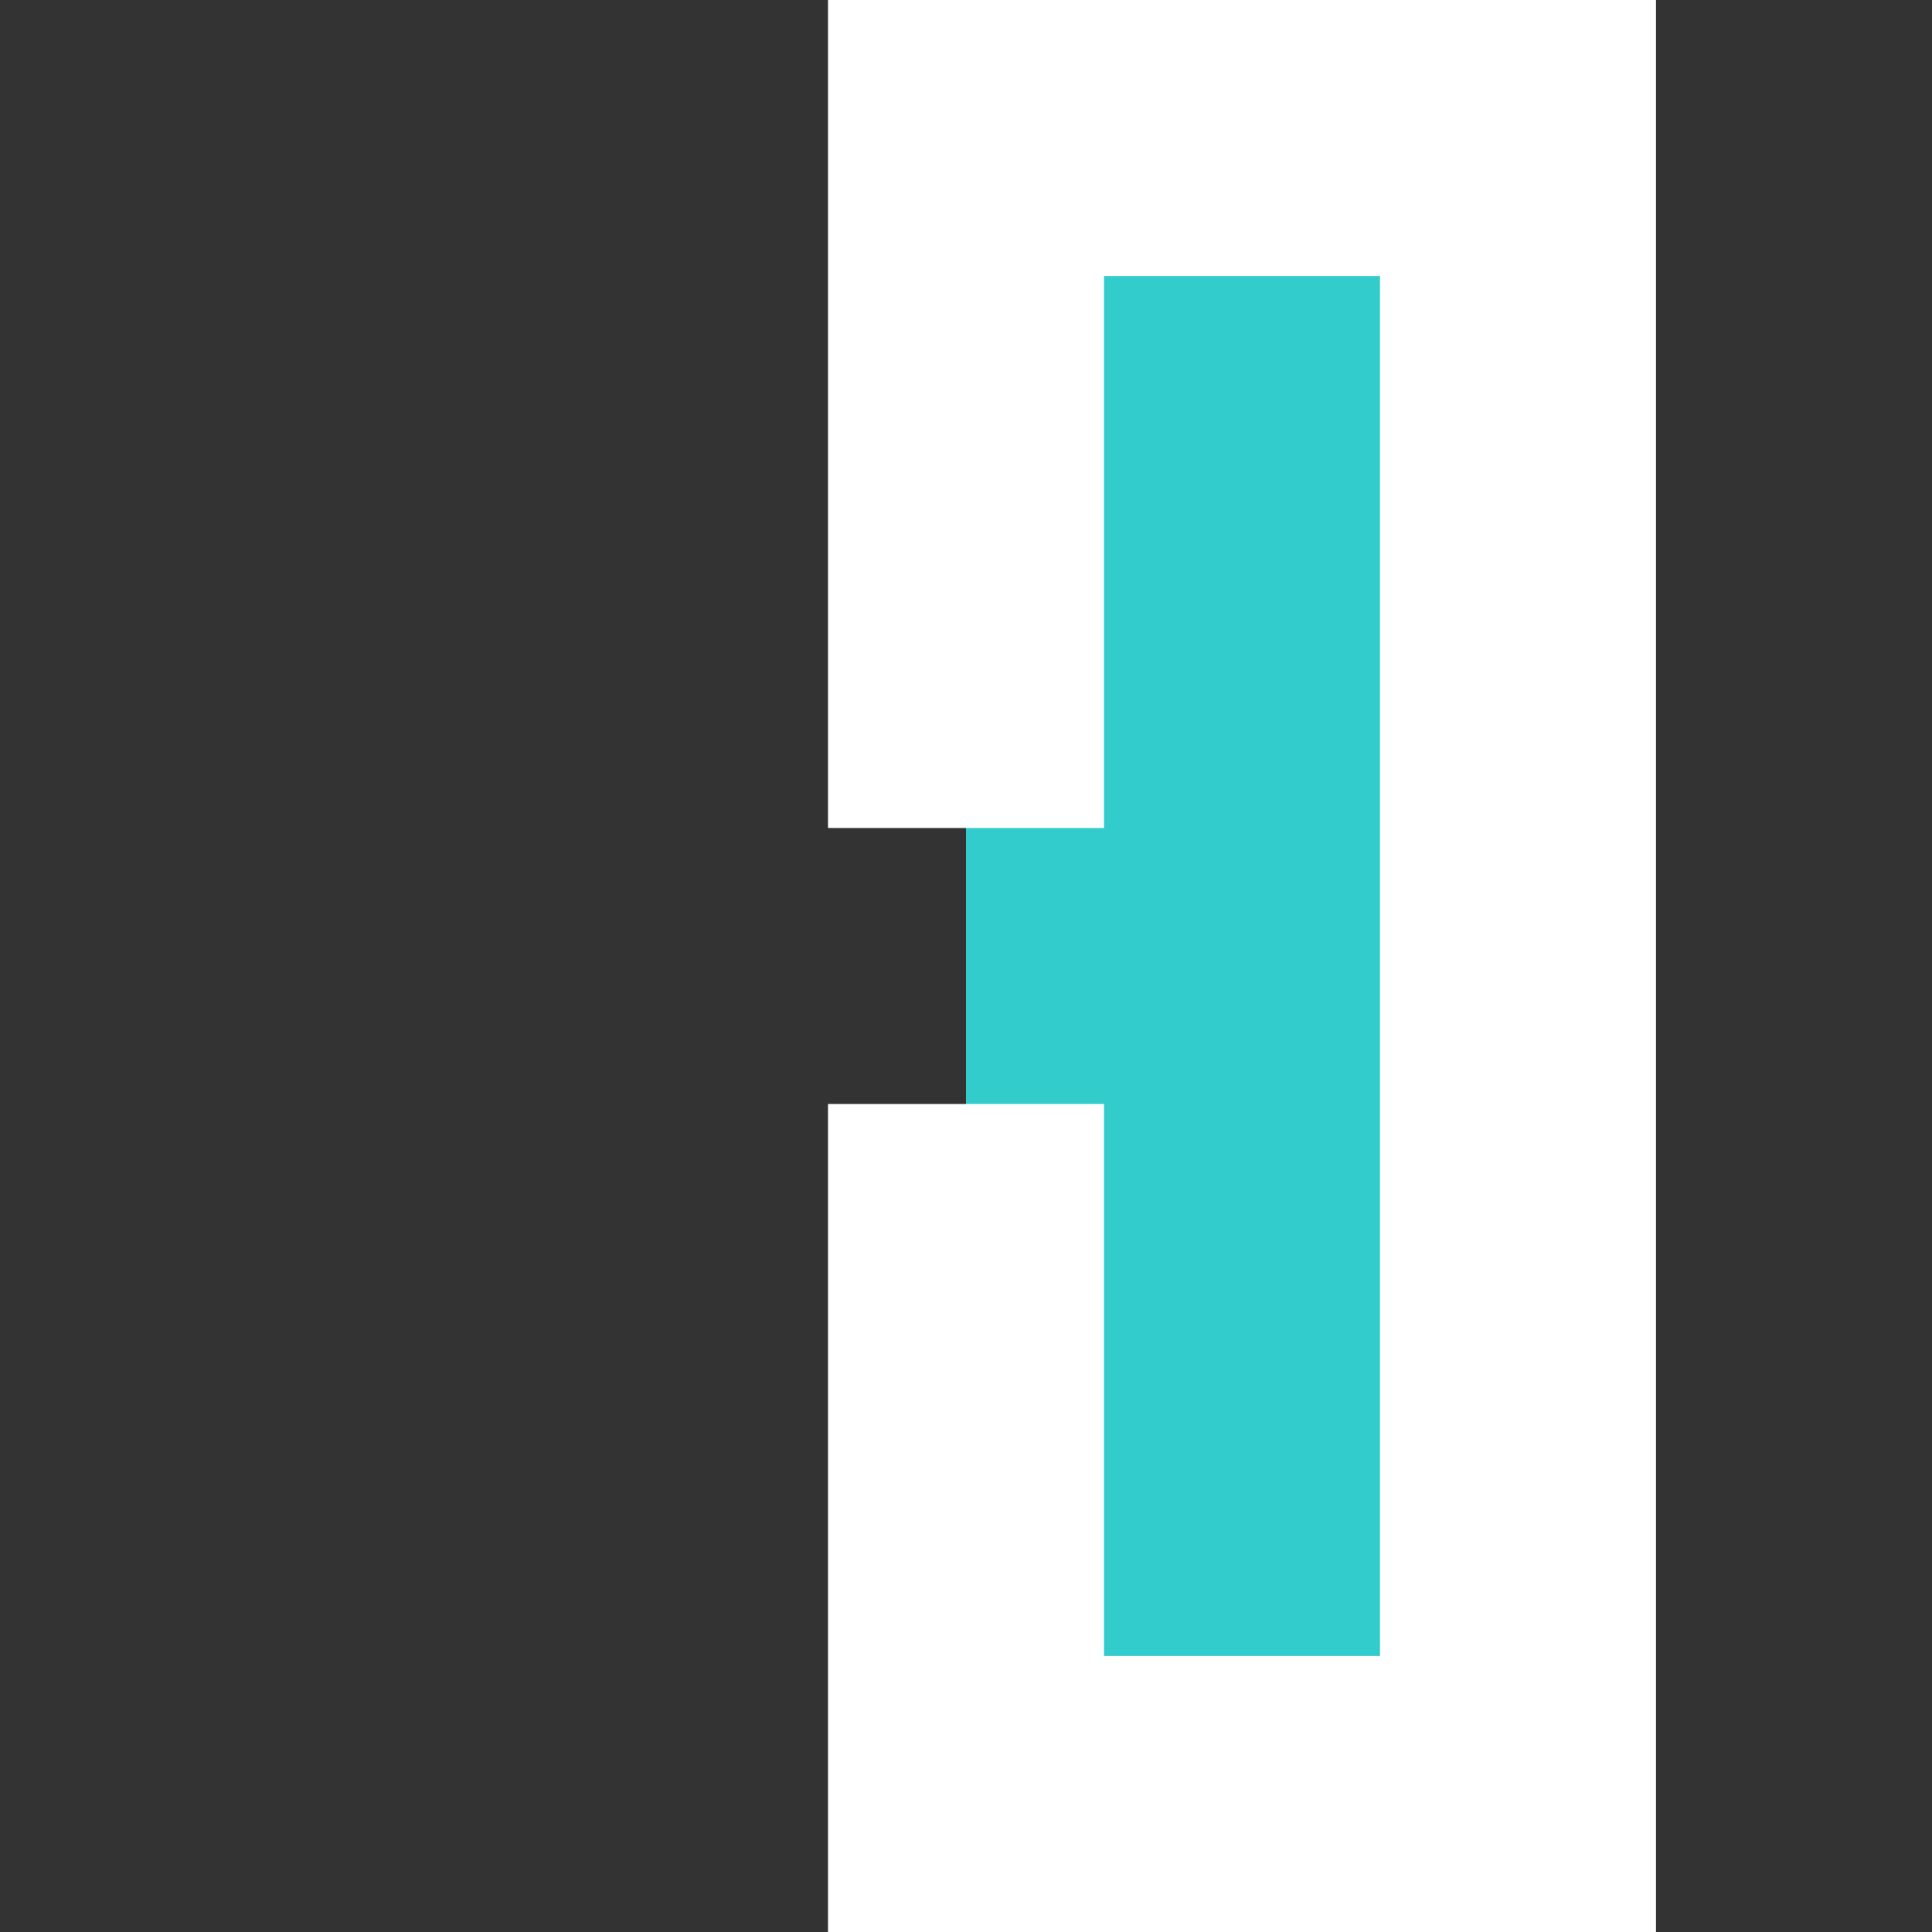 <svg xmlns="http://www.w3.org/2000/svg" preserveAspectRatio="none" viewBox="0 0 7 7">
<rect x="0" y="0" width="7" height="7" fill="#333333" stroke="none"/>
<path stroke="white" fill="#3CC" d="M3.5,3v-2.5h2v6h-2v-2.5"/>
</svg>
